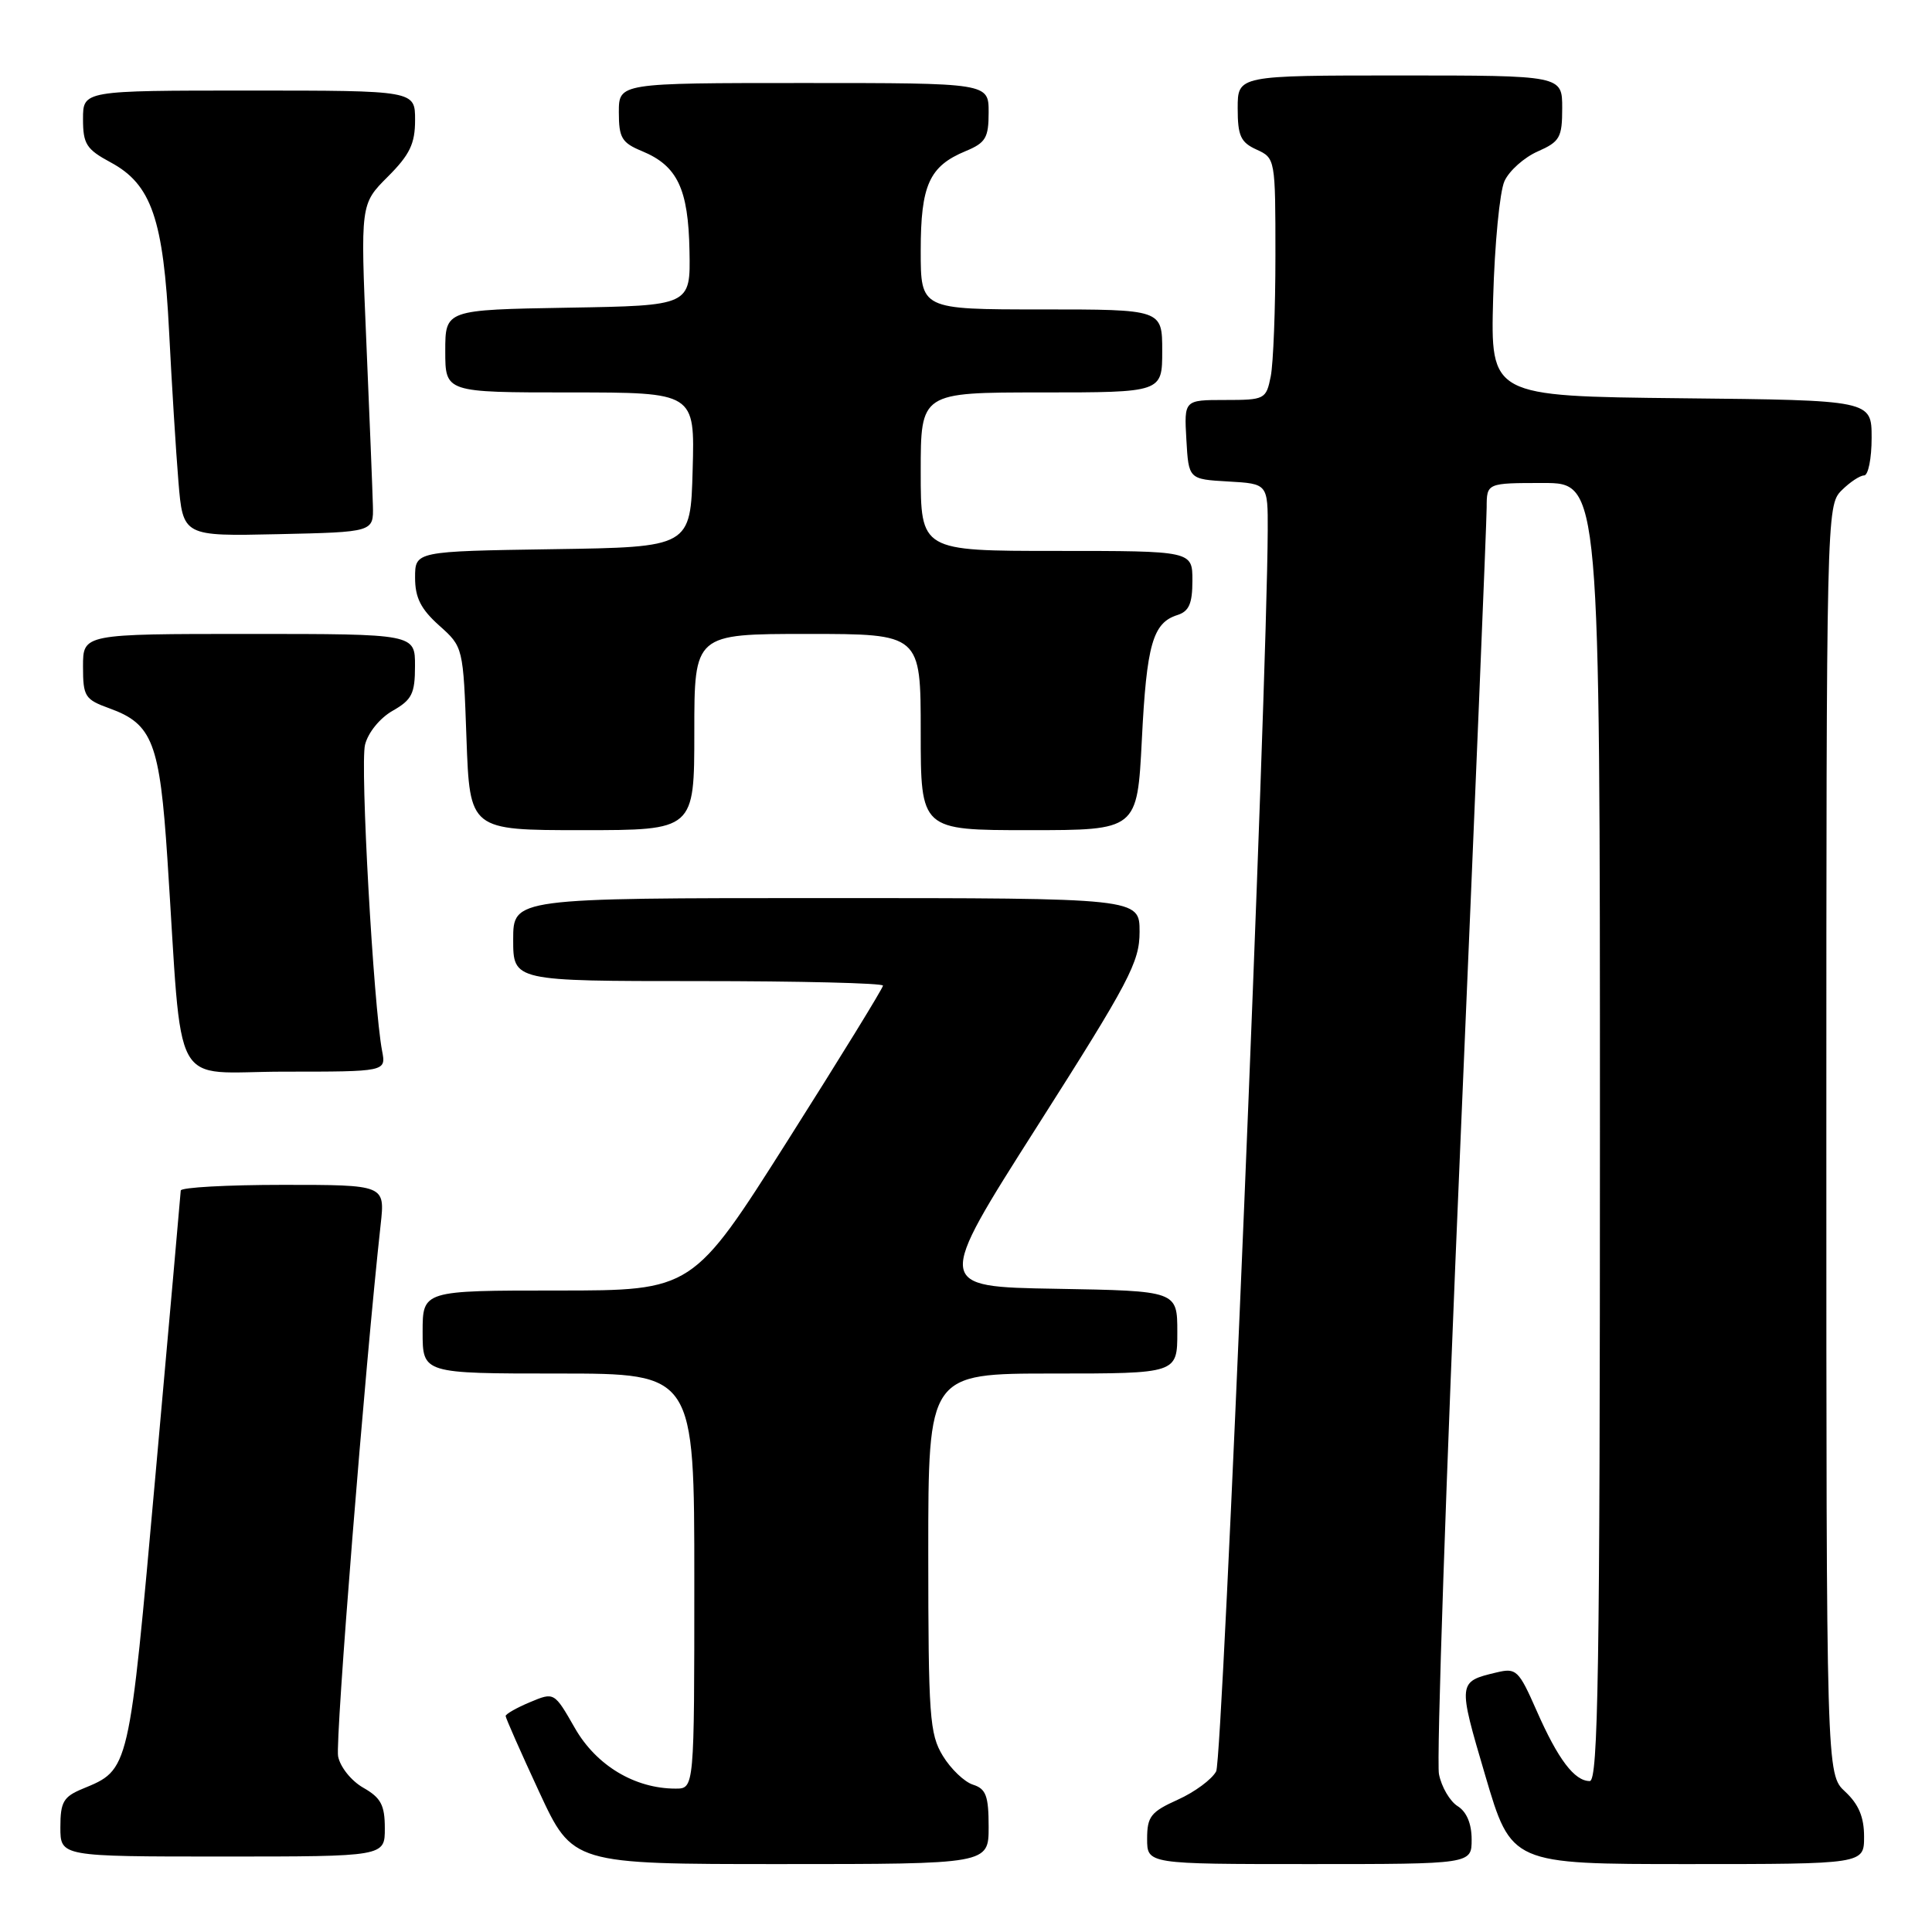<?xml version="1.0" encoding="UTF-8" standalone="no"?>
<!DOCTYPE svg PUBLIC "-//W3C//DTD SVG 1.1//EN" "http://www.w3.org/Graphics/SVG/1.1/DTD/svg11.dtd" >
<svg xmlns="http://www.w3.org/2000/svg" xmlns:xlink="http://www.w3.org/1999/xlink" version="1.1" viewBox="0 0 256 256">
 <g >
 <path fill="currentColor"
d=" M 131.00 242.07 C 131.00 237.96 130.65 237.03 128.93 236.48 C 127.79 236.12 125.99 234.40 124.93 232.66 C 123.17 229.77 123.01 227.44 123.00 205.75 C 123.00 182.00 123.00 182.00 139.50 182.00 C 156.00 182.00 156.00 182.00 156.00 176.52 C 156.00 171.05 156.00 171.05 139.95 170.77 C 123.91 170.50 123.91 170.50 137.45 149.22 C 149.65 130.05 151.00 127.49 151.00 123.47 C 151.00 119.00 151.00 119.00 109.50 119.00 C 68.00 119.00 68.00 119.00 68.00 124.50 C 68.00 130.00 68.00 130.00 92.50 130.00 C 105.97 130.00 117.00 130.27 117.00 130.60 C 117.00 130.93 111.33 140.15 104.39 151.10 C 91.78 171.00 91.78 171.00 73.89 171.00 C 56.00 171.00 56.00 171.00 56.00 176.50 C 56.00 182.00 56.00 182.00 74.00 182.00 C 92.00 182.00 92.00 182.00 92.00 209.50 C 92.00 237.00 92.00 237.00 89.52 237.00 C 84.11 237.00 79.00 233.93 76.17 228.97 C 73.44 224.20 73.44 224.20 70.22 225.55 C 68.45 226.29 67.00 227.12 67.00 227.38 C 67.00 227.64 69.00 232.17 71.44 237.43 C 75.88 247.00 75.88 247.00 103.44 247.00 C 131.00 247.00 131.00 247.00 131.00 242.07 Z  M 195.00 243.74 C 195.00 241.65 194.34 240.07 193.14 239.32 C 192.12 238.68 191.00 236.77 190.67 235.08 C 190.33 233.38 191.61 195.66 193.52 151.25 C 195.42 106.84 196.99 69.04 196.99 67.25 C 197.00 64.00 197.00 64.00 204.50 64.00 C 212.00 64.00 212.00 64.00 212.00 150.00 C 212.00 221.37 211.77 236.00 210.65 236.00 C 208.63 236.00 206.45 233.13 203.63 226.72 C 201.23 221.27 200.92 220.98 198.29 221.61 C 193.16 222.83 193.15 222.88 196.80 235.25 C 200.26 247.00 200.26 247.00 223.63 247.00 C 247.00 247.00 247.00 247.00 247.00 243.36 C 247.00 240.77 246.28 239.07 244.50 237.41 C 242.00 235.10 242.00 235.10 242.00 151.05 C 242.00 68.33 242.03 66.97 244.00 65.00 C 245.10 63.90 246.45 63.00 247.00 63.00 C 247.55 63.00 248.00 60.76 248.00 58.02 C 248.00 53.03 248.00 53.03 222.75 52.77 C 197.50 52.50 197.50 52.50 197.85 39.50 C 198.05 32.35 198.72 25.38 199.35 24.00 C 199.98 22.62 201.96 20.86 203.75 20.07 C 206.69 18.77 207.00 18.23 207.00 14.32 C 207.00 10.00 207.00 10.00 185.50 10.00 C 164.00 10.00 164.00 10.00 164.00 14.34 C 164.00 18.00 164.39 18.86 166.50 19.82 C 168.98 20.95 169.00 21.07 169.00 33.85 C 169.00 40.95 168.72 48.16 168.38 49.87 C 167.77 52.91 167.60 53.00 162.32 53.00 C 156.90 53.00 156.90 53.00 157.20 58.25 C 157.50 63.50 157.50 63.50 162.75 63.80 C 168.00 64.10 168.00 64.10 167.98 70.30 C 167.89 91.47 162.02 233.10 161.15 234.71 C 160.59 235.77 158.29 237.47 156.06 238.47 C 152.49 240.08 152.00 240.70 152.00 243.65 C 152.00 247.00 152.00 247.00 173.50 247.00 C 195.00 247.00 195.00 247.00 195.00 243.74 Z  M 50.99 242.25 C 50.99 239.18 50.47 238.21 48.13 236.88 C 46.54 235.97 45.07 234.13 44.80 232.72 C 44.40 230.63 48.37 181.02 50.44 162.25 C 51.02 157.00 51.02 157.00 37.51 157.00 C 30.08 157.00 23.98 157.34 23.95 157.75 C 23.93 158.16 22.43 175.03 20.62 195.24 C 17.06 234.97 17.18 234.44 10.93 237.03 C 8.40 238.08 8.00 238.78 8.00 242.12 C 8.00 246.00 8.00 246.00 29.50 246.00 C 51.00 246.00 51.00 246.00 50.99 242.25 Z  M 50.63 139.25 C 49.49 133.31 47.70 101.33 48.37 98.68 C 48.77 97.07 50.34 95.14 52.03 94.18 C 54.58 92.73 54.99 91.91 54.99 88.25 C 55.00 84.00 55.00 84.00 33.00 84.00 C 11.00 84.00 11.00 84.00 11.00 88.30 C 11.00 92.31 11.24 92.68 14.53 93.87 C 20.21 95.93 21.17 98.41 22.18 113.78 C 24.26 145.41 22.38 142.00 37.66 142.00 C 51.16 142.00 51.16 142.00 50.63 139.25 Z  M 92.00 97.00 C 92.00 84.00 92.00 84.00 107.00 84.00 C 122.00 84.00 122.00 84.00 122.00 97.00 C 122.00 110.00 122.00 110.00 136.35 110.00 C 150.69 110.00 150.69 110.00 151.30 98.03 C 151.93 85.40 152.75 82.53 156.00 81.50 C 157.55 81.01 158.00 79.99 158.00 76.93 C 158.00 73.00 158.00 73.00 140.00 73.00 C 122.00 73.00 122.00 73.00 122.00 62.50 C 122.00 52.00 122.00 52.00 138.00 52.00 C 154.00 52.00 154.00 52.00 154.00 46.50 C 154.00 41.00 154.00 41.00 138.00 41.00 C 122.00 41.00 122.00 41.00 122.00 33.22 C 122.00 24.52 123.13 22.02 127.96 20.02 C 130.61 18.92 131.00 18.26 131.00 14.88 C 131.00 11.00 131.00 11.00 106.50 11.00 C 82.00 11.00 82.00 11.00 82.00 14.88 C 82.00 18.27 82.39 18.92 85.08 20.03 C 89.76 21.97 91.21 25.01 91.36 33.25 C 91.50 40.50 91.50 40.50 75.25 40.77 C 59.00 41.05 59.00 41.05 59.00 46.52 C 59.00 52.00 59.00 52.00 75.53 52.00 C 92.07 52.00 92.07 52.00 91.78 62.25 C 91.50 72.50 91.50 72.50 73.25 72.77 C 55.00 73.05 55.00 73.05 55.00 76.54 C 55.00 79.20 55.76 80.70 58.19 82.88 C 61.38 85.73 61.38 85.73 61.81 97.86 C 62.25 110.00 62.25 110.00 77.12 110.00 C 92.00 110.00 92.00 110.00 92.00 97.00 Z  M 49.41 67.00 C 49.36 65.08 48.97 55.30 48.54 45.27 C 47.76 27.04 47.76 27.04 51.38 23.42 C 54.30 20.50 55.00 19.05 55.00 15.90 C 55.00 12.00 55.00 12.00 33.00 12.00 C 11.00 12.00 11.00 12.00 11.00 15.77 C 11.00 19.09 11.44 19.78 14.67 21.52 C 20.07 24.43 21.66 29.04 22.41 44.00 C 22.76 50.88 23.31 59.78 23.64 63.78 C 24.24 71.06 24.24 71.06 36.87 70.78 C 49.50 70.50 49.50 70.50 49.41 67.00 Z "/>
</g>
</svg>